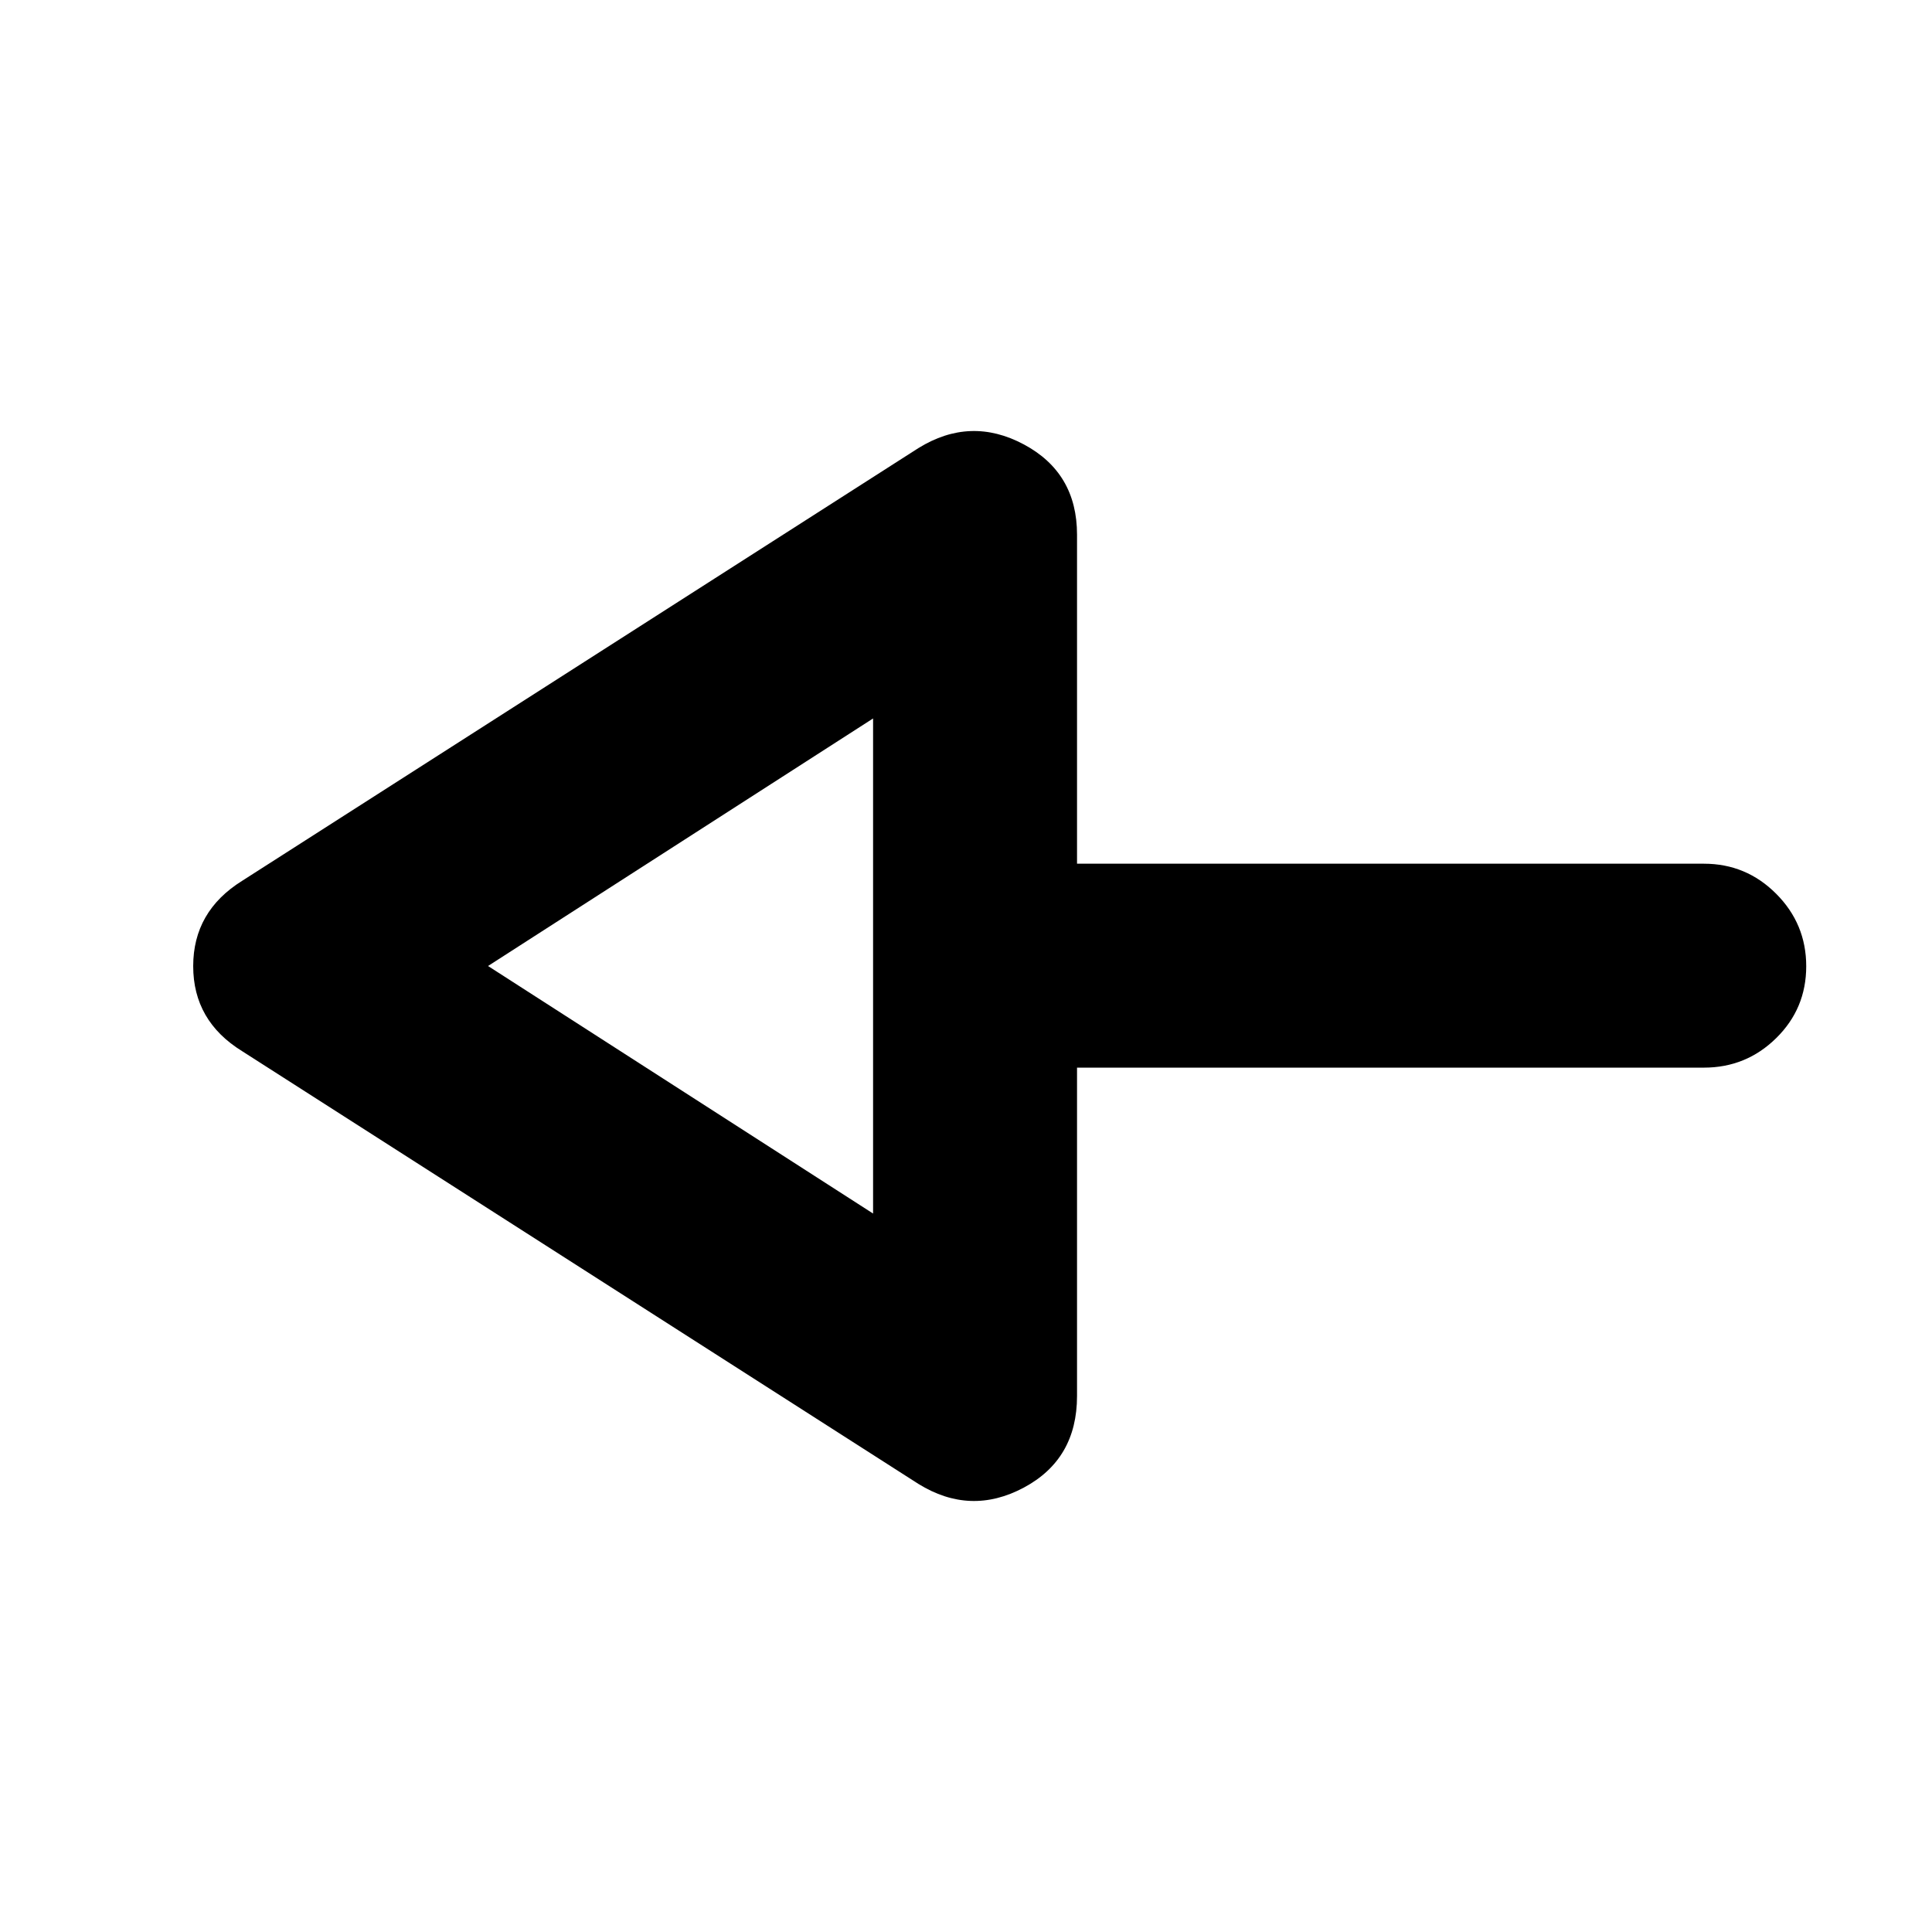 <svg xmlns="http://www.w3.org/2000/svg" height="40" viewBox="0 -960 960 960" width="40"><path d="m456.33-222.67-336-215Q96-452.69 96-479.93t24.33-42.4l336-215q25.84-16 52.34-1.88 26.5 14.12 26.5 44.88v163.5h311.5q21 0 35.91 14.95 14.92 14.95 14.92 36t-14.92 35.71q-14.91 14.67-35.91 14.67h-311.5v163.17q0 31.42-26.5 45.54-26.5 14.12-52.34-1.88ZM433.83-357v-246L242.5-480l191.33 123Zm0-123Z"/></svg>